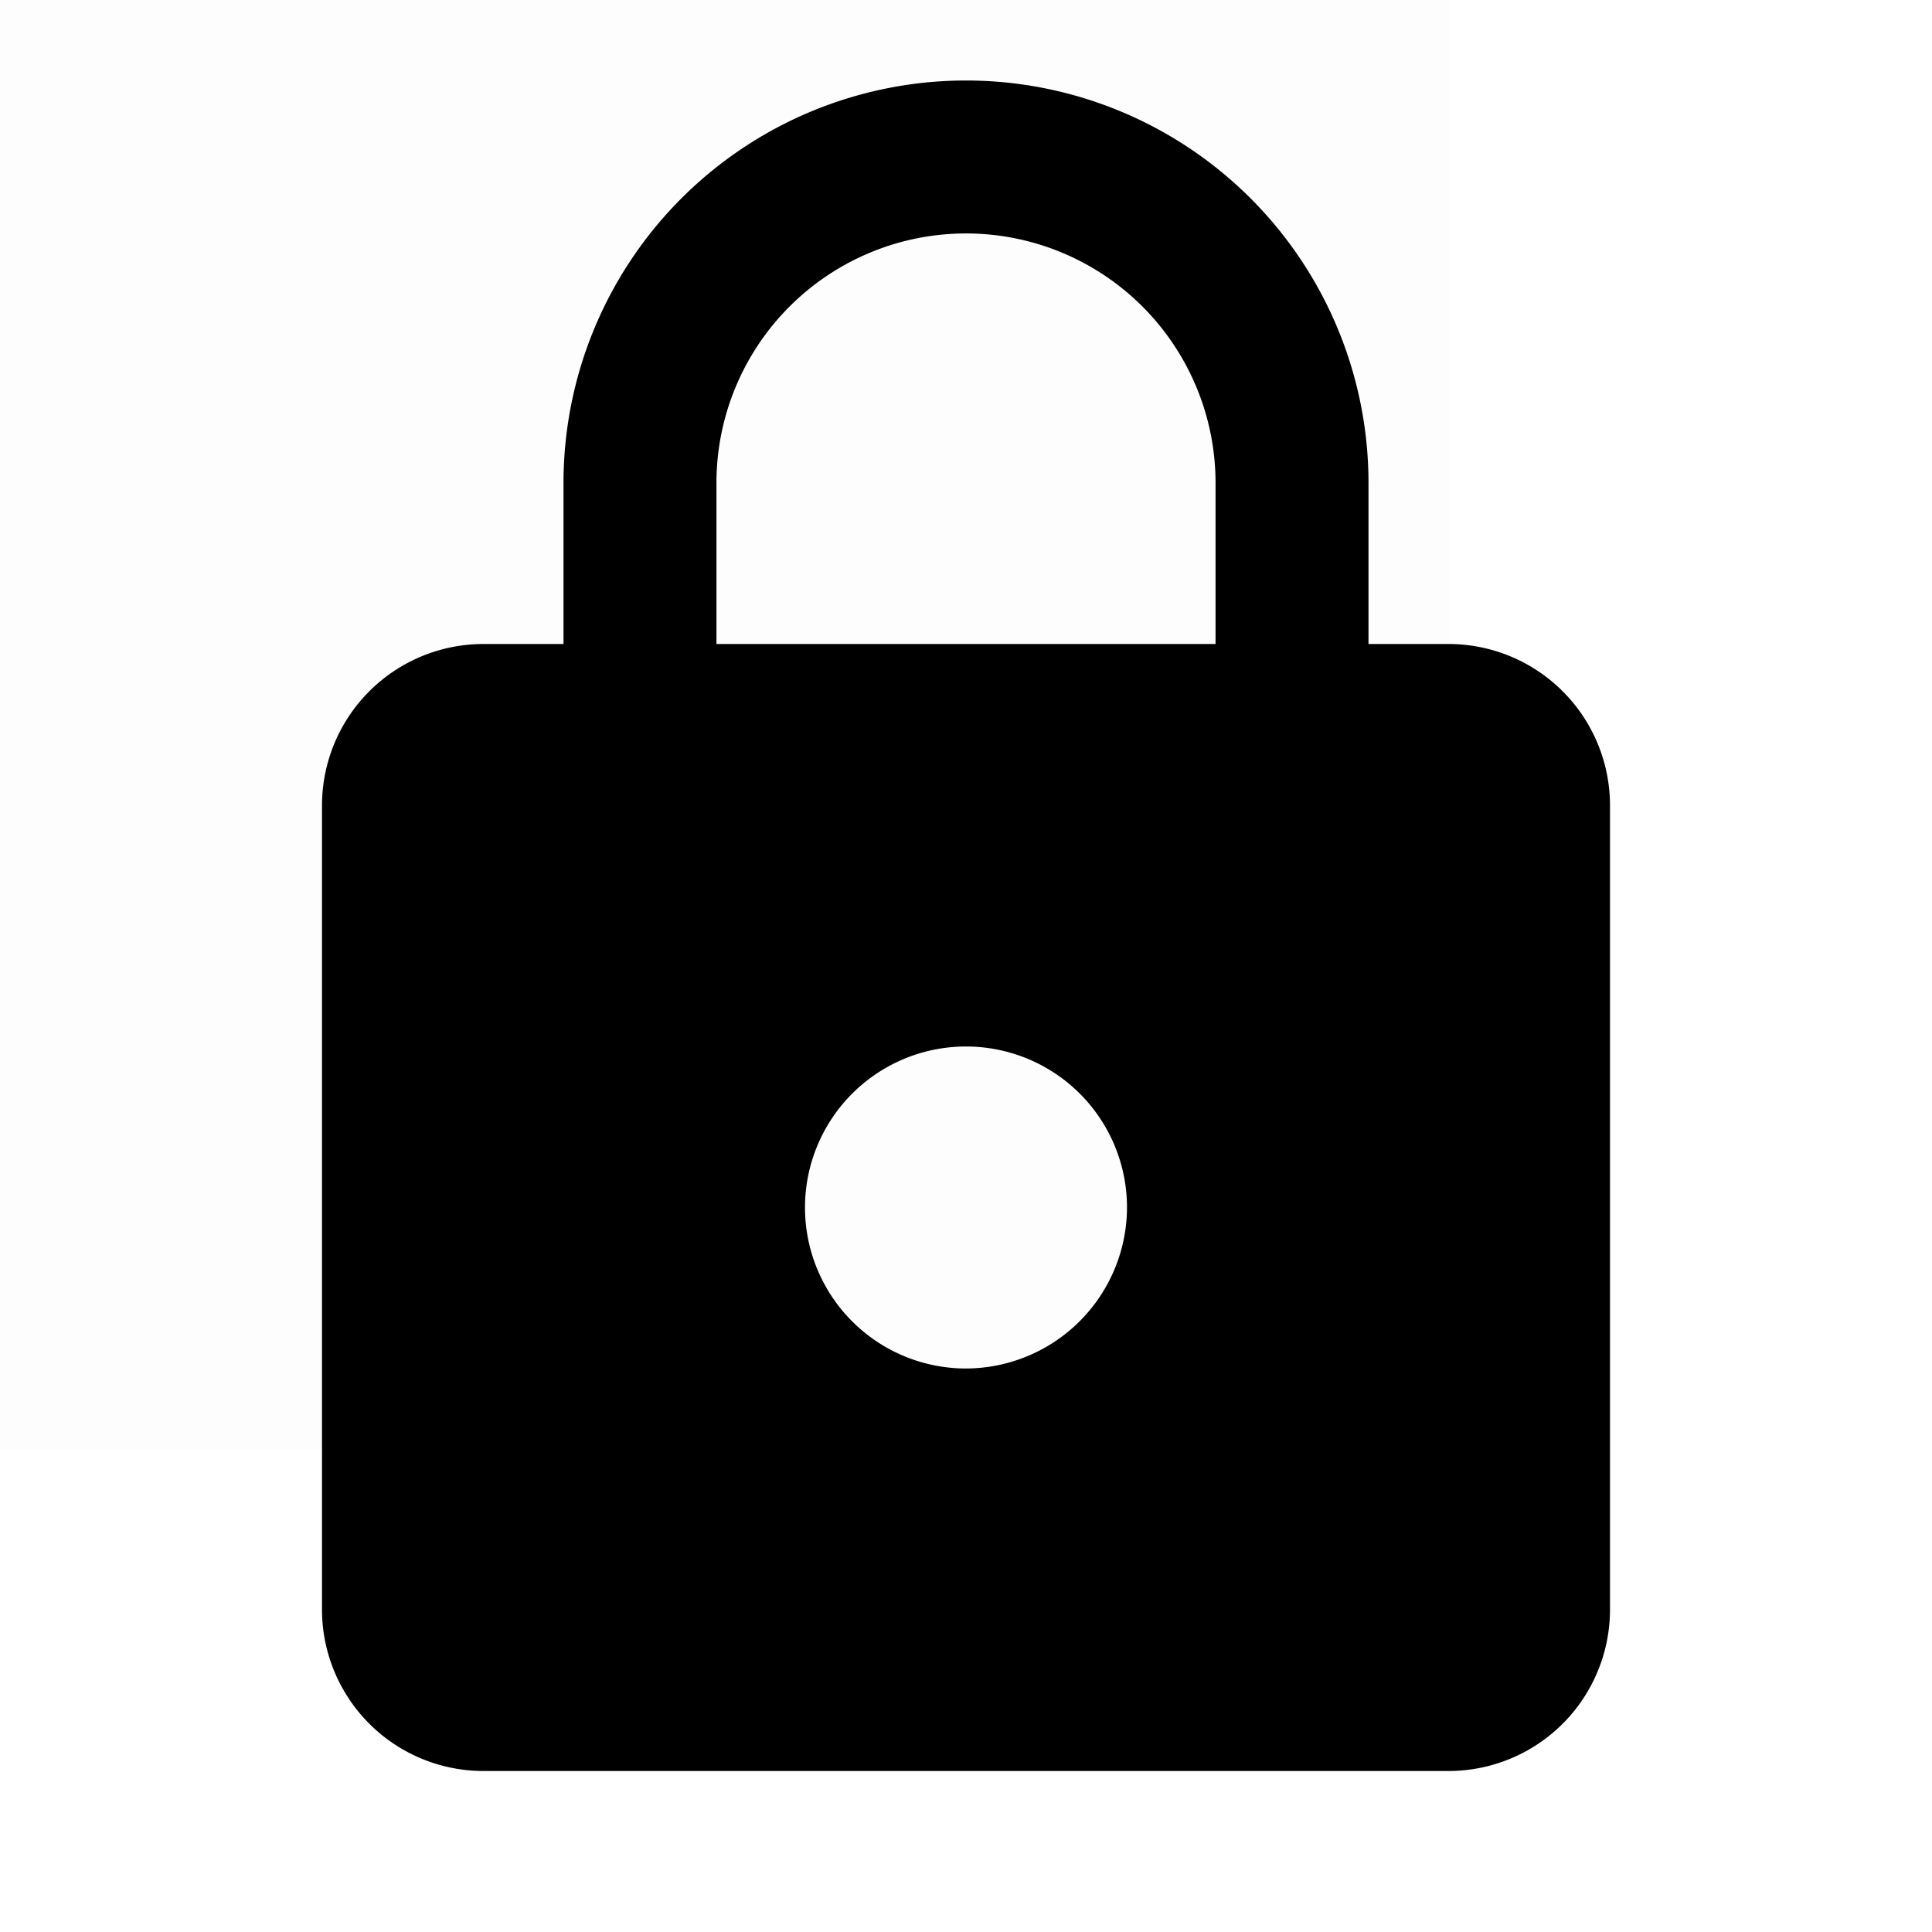 <svg id="Layer_1" data-name="Layer 1" xmlns="http://www.w3.org/2000/svg" viewBox="0 0 24 24">
  <title>lock</title>
  <g opacity="0.008">
    <rect x="-6" y="-6" width="24" height="24"/>
  </g>
  <path d="M15.1,8H8.9V6a3.1,3.1,0,0,1,6.2,0ZM12,17a2,2,0,1,1,2-2A2.006,2.006,0,0,1,12,17Zm6-9H17V6A5,5,0,0,0,7,6V8H6a2.006,2.006,0,0,0-2,2V20a2.006,2.006,0,0,0,2,2H18a2.006,2.006,0,0,0,2-2V10A2.006,2.006,0,0,0,18,8Z"/>
</svg>

